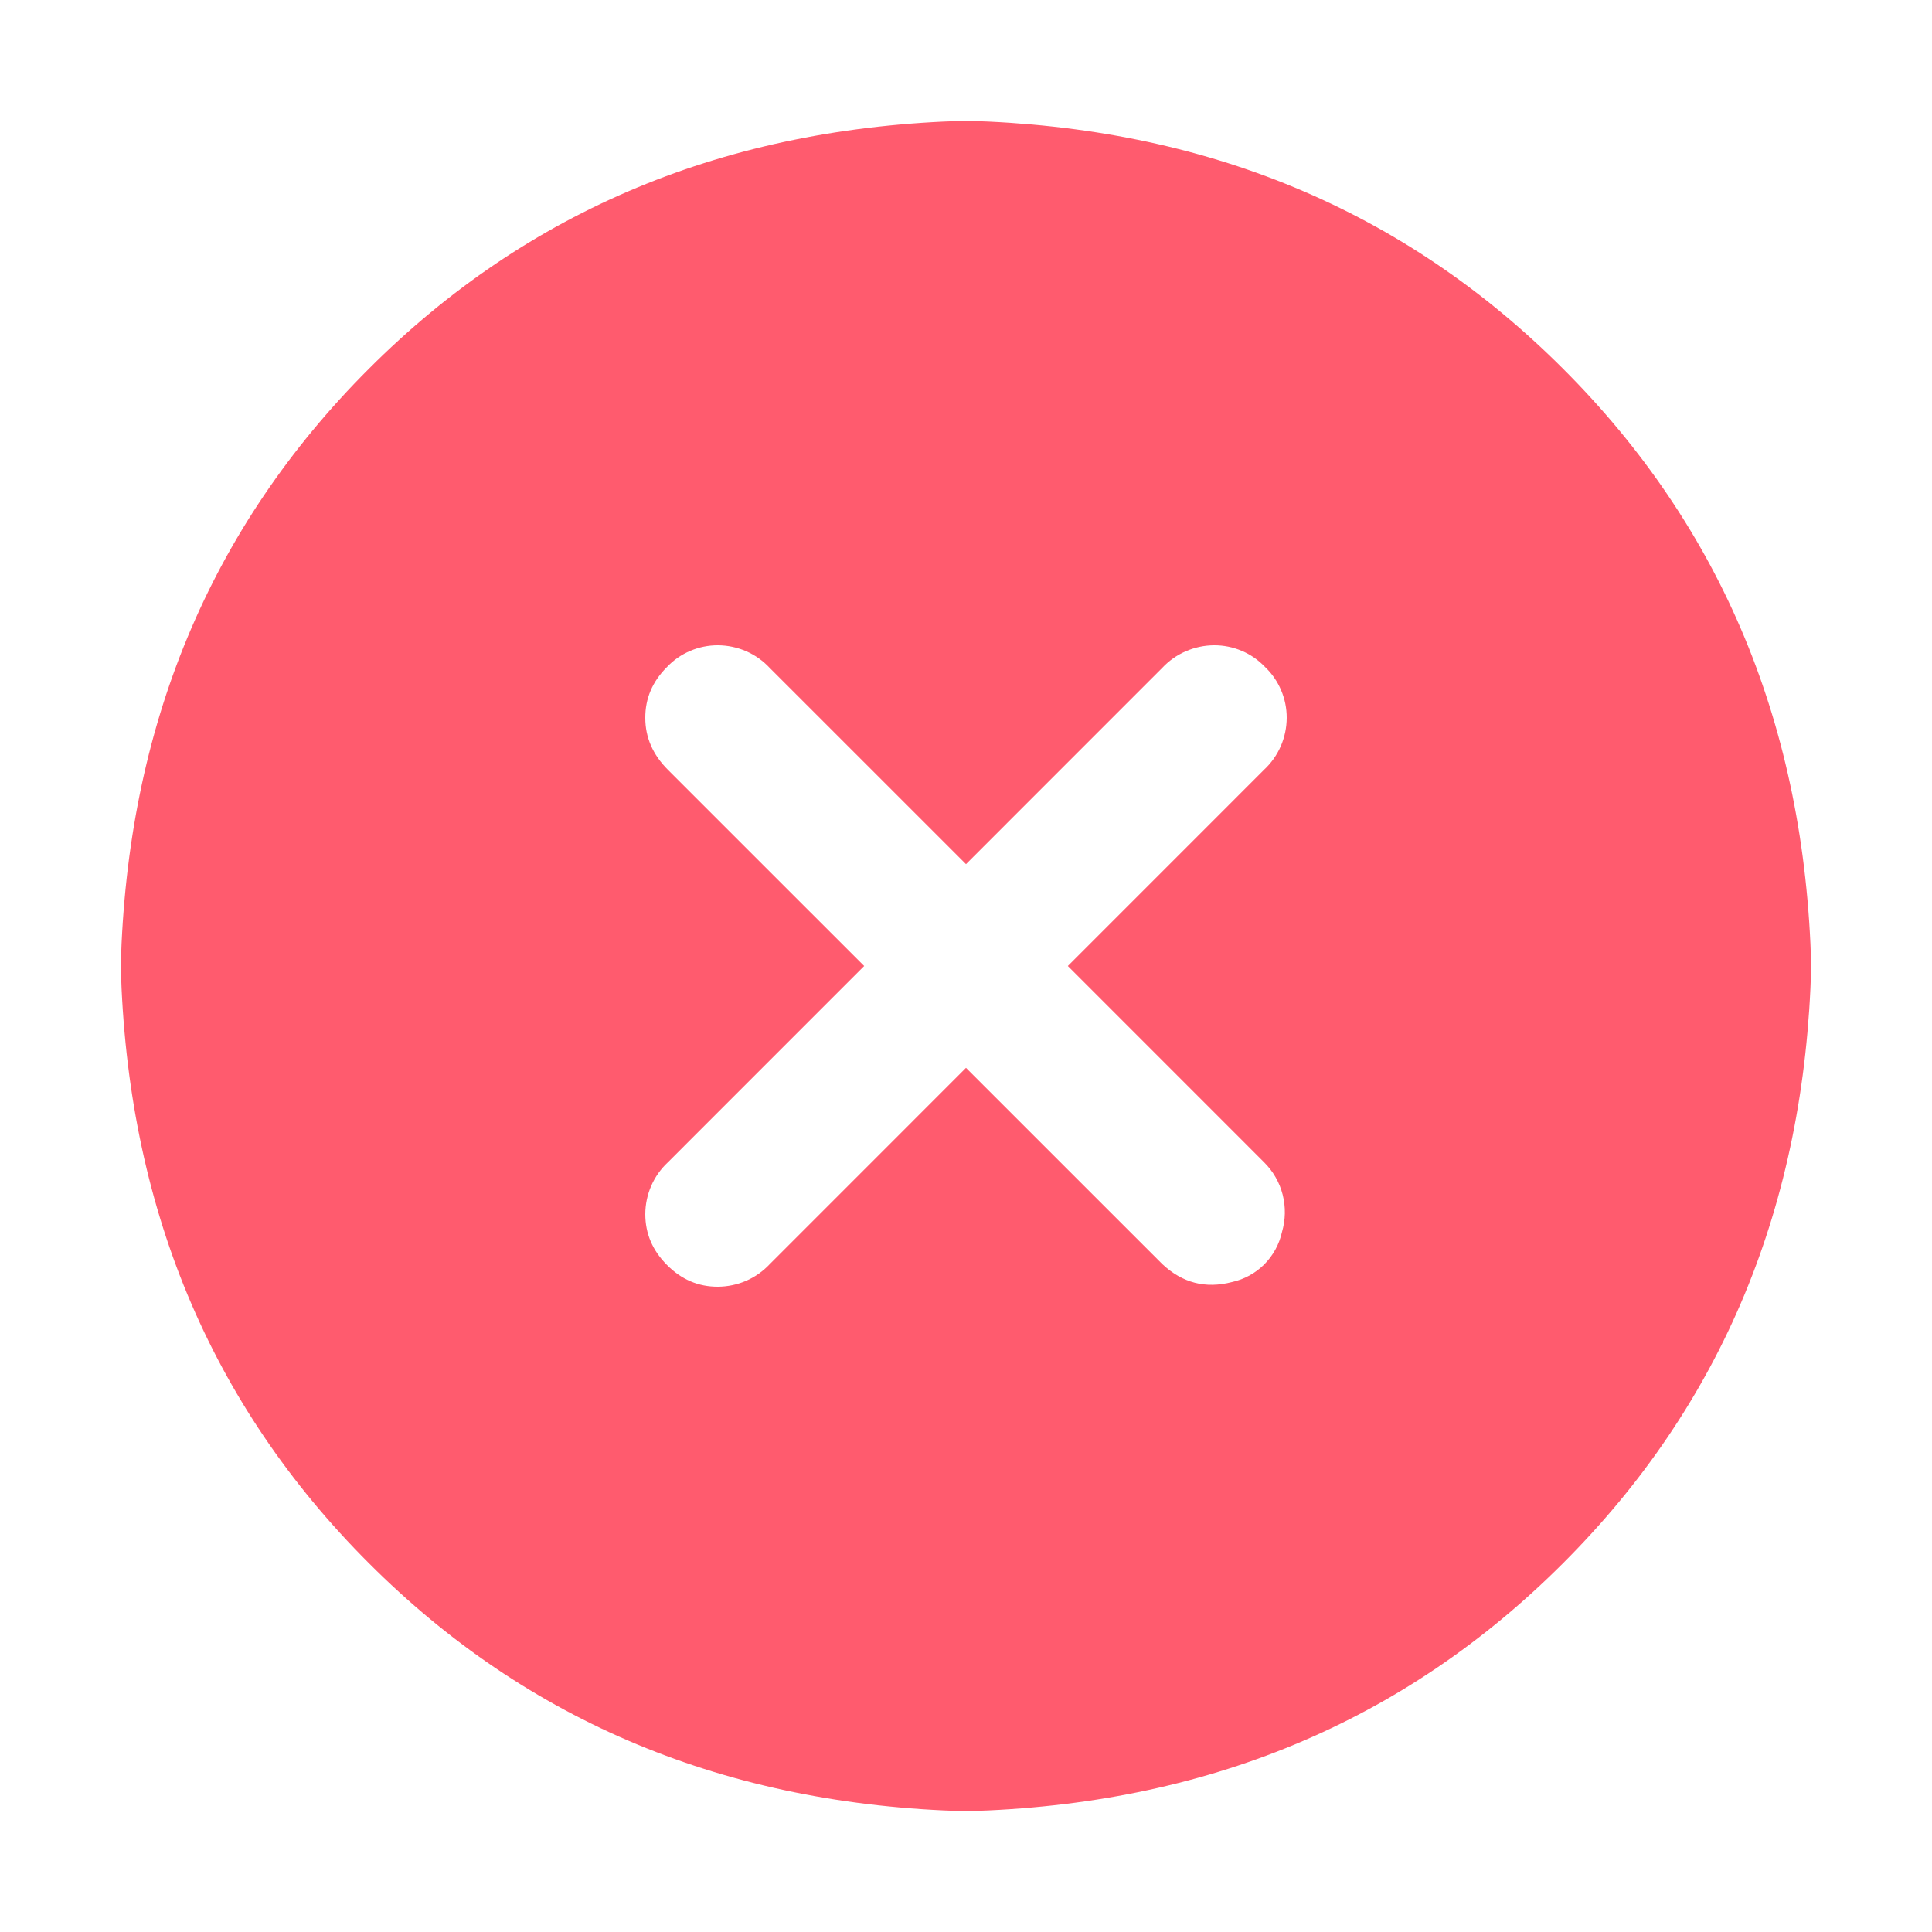 <svg width="42" height="42" viewBox="0 0 42 42" fill="none" xmlns="http://www.w3.org/2000/svg">
<path d="M21 2.625C26.196 2.761 30.523 4.559 33.981 8.018C37.441 11.476 39.239 15.803 39.375 21C39.239 26.196 37.441 30.523 33.981 33.981C30.523 37.441 26.198 39.239 21 39.375C15.804 39.239 11.476 37.441 8.018 33.981C4.559 30.523 2.761 26.198 2.625 21C2.761 15.804 4.559 11.476 8.018 8.018C11.476 4.559 15.803 2.761 21 2.625ZM21 18.786L16.733 14.52C16.589 14.365 16.415 14.242 16.221 14.157C16.027 14.073 15.818 14.029 15.607 14.028C15.399 14.027 15.194 14.069 15.004 14.15C14.813 14.231 14.641 14.35 14.499 14.501C14.184 14.814 14.026 15.183 14.028 15.607C14.028 16.032 14.193 16.408 14.52 16.735L18.786 21L14.52 25.267C14.365 25.411 14.242 25.585 14.157 25.779C14.073 25.973 14.029 26.182 14.028 26.393C14.028 26.817 14.185 27.186 14.501 27.501C14.814 27.816 15.183 27.974 15.607 27.972C15.818 27.971 16.027 27.927 16.222 27.843C16.416 27.758 16.59 27.635 16.735 27.48L21 23.214L25.267 27.48C25.704 27.89 26.208 28.021 26.784 27.87C27.049 27.812 27.293 27.678 27.485 27.486C27.677 27.293 27.81 27.049 27.869 26.784C27.947 26.519 27.952 26.239 27.884 25.971C27.816 25.704 27.676 25.461 27.48 25.267L23.214 21L27.48 16.733C27.635 16.589 27.758 16.415 27.843 16.221C27.927 16.027 27.971 15.818 27.972 15.607C27.973 15.399 27.931 15.194 27.85 15.004C27.769 14.813 27.65 14.641 27.5 14.499C27.357 14.349 27.186 14.229 26.995 14.149C26.805 14.068 26.6 14.027 26.393 14.028C26.182 14.029 25.973 14.073 25.778 14.158C25.584 14.242 25.41 14.365 25.265 14.52L21 18.786Z" fill="#FF5B6E"/>
</svg>
